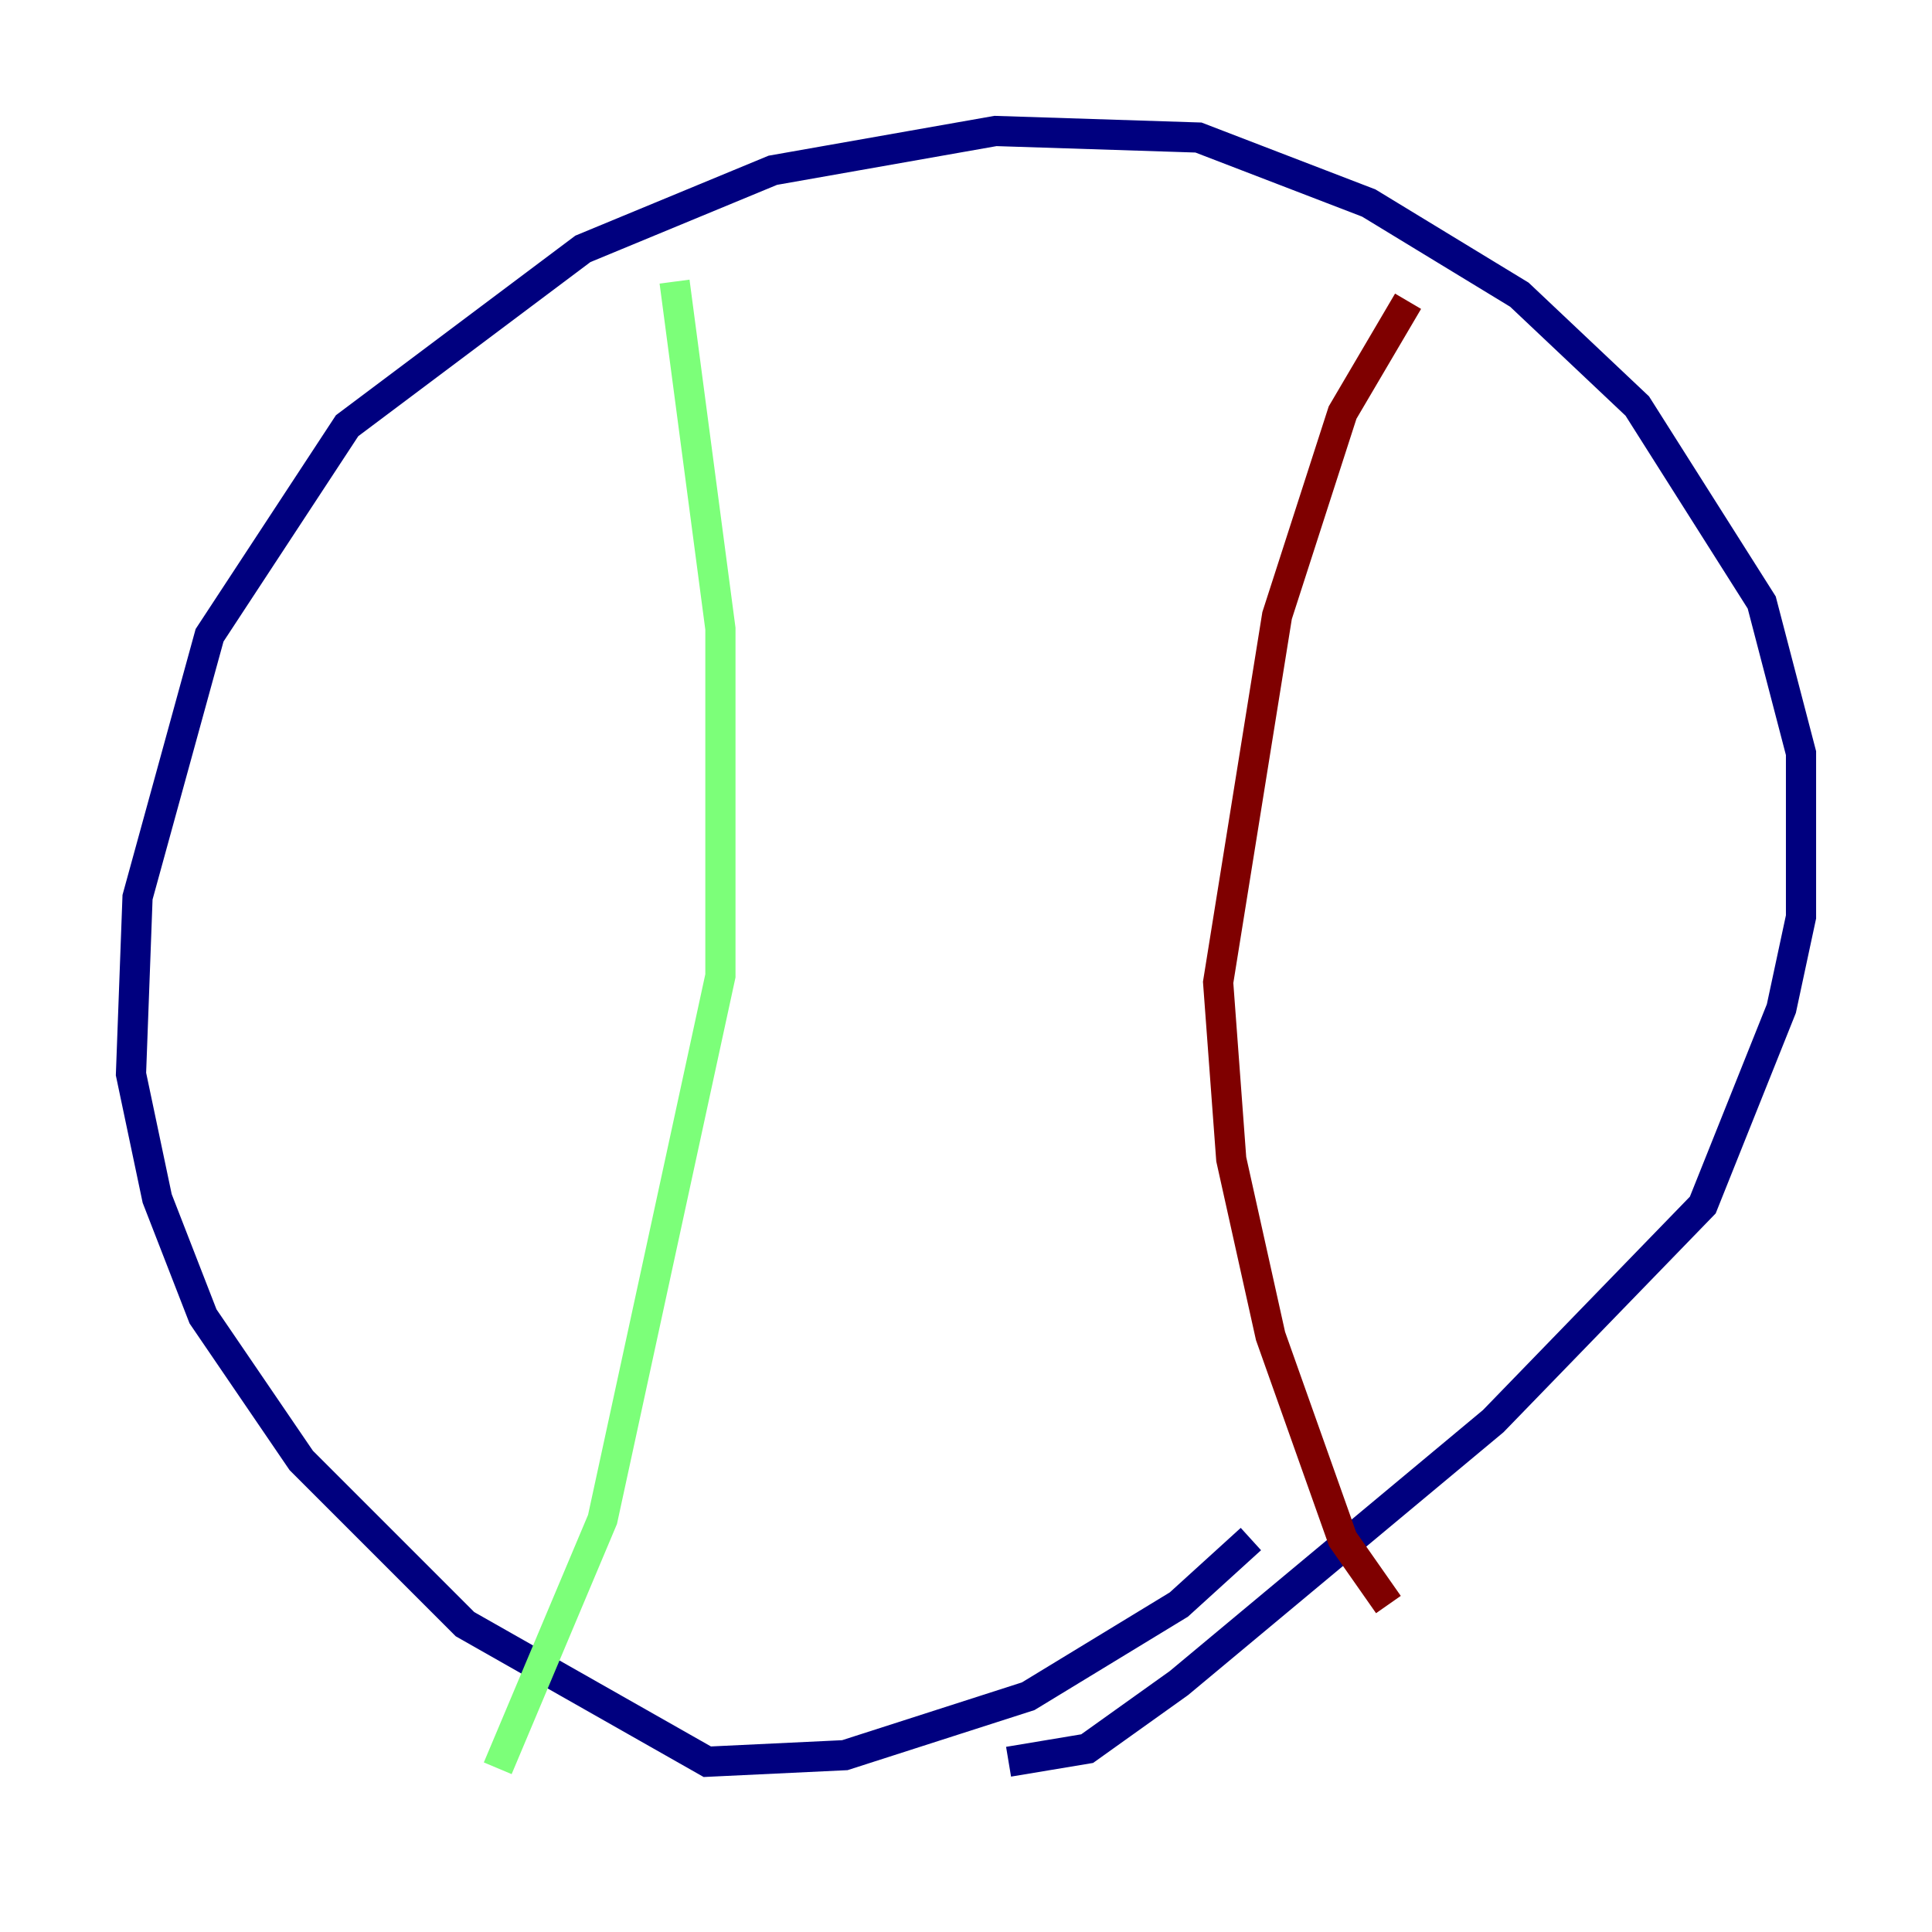 <?xml version="1.0" encoding="utf-8" ?>
<svg baseProfile="tiny" height="128" version="1.2" viewBox="0,0,128,128" width="128" xmlns="http://www.w3.org/2000/svg" xmlns:ev="http://www.w3.org/2001/xml-events" xmlns:xlink="http://www.w3.org/1999/xlink"><defs /><polyline fill="none" points="82.875,101.966 78.102,106.305 68.122,112.38 55.973,116.285 46.861,116.719 30.807,107.607 19.959,96.759 13.451,87.214 10.414,79.403 8.678,71.159 9.112,59.444 13.885,42.088 22.997,28.203 38.617,16.488 51.2,11.281 65.953,8.678 79.403,9.112 90.685,13.451 100.664,19.525 108.475,26.902 116.719,39.919 119.322,49.898 119.322,60.746 118.02,66.82 112.814,79.837 98.929,94.156 78.102,111.512 72.027,115.851 66.82,116.719" stroke="#00007f" stroke-width="2" /><polyline fill="none" points="44.691,18.658 47.729,41.654 47.729,64.651 39.919,100.664 32.976,117.153" stroke="#7cff79" stroke-width="2" /><polyline fill="none" points="93.288,19.959 88.949,27.336 84.61,40.786 80.705,65.085 81.573,76.8 84.176,88.515 88.949,101.966 91.986,106.305" stroke="#7f0000" stroke-width="2" /></svg>